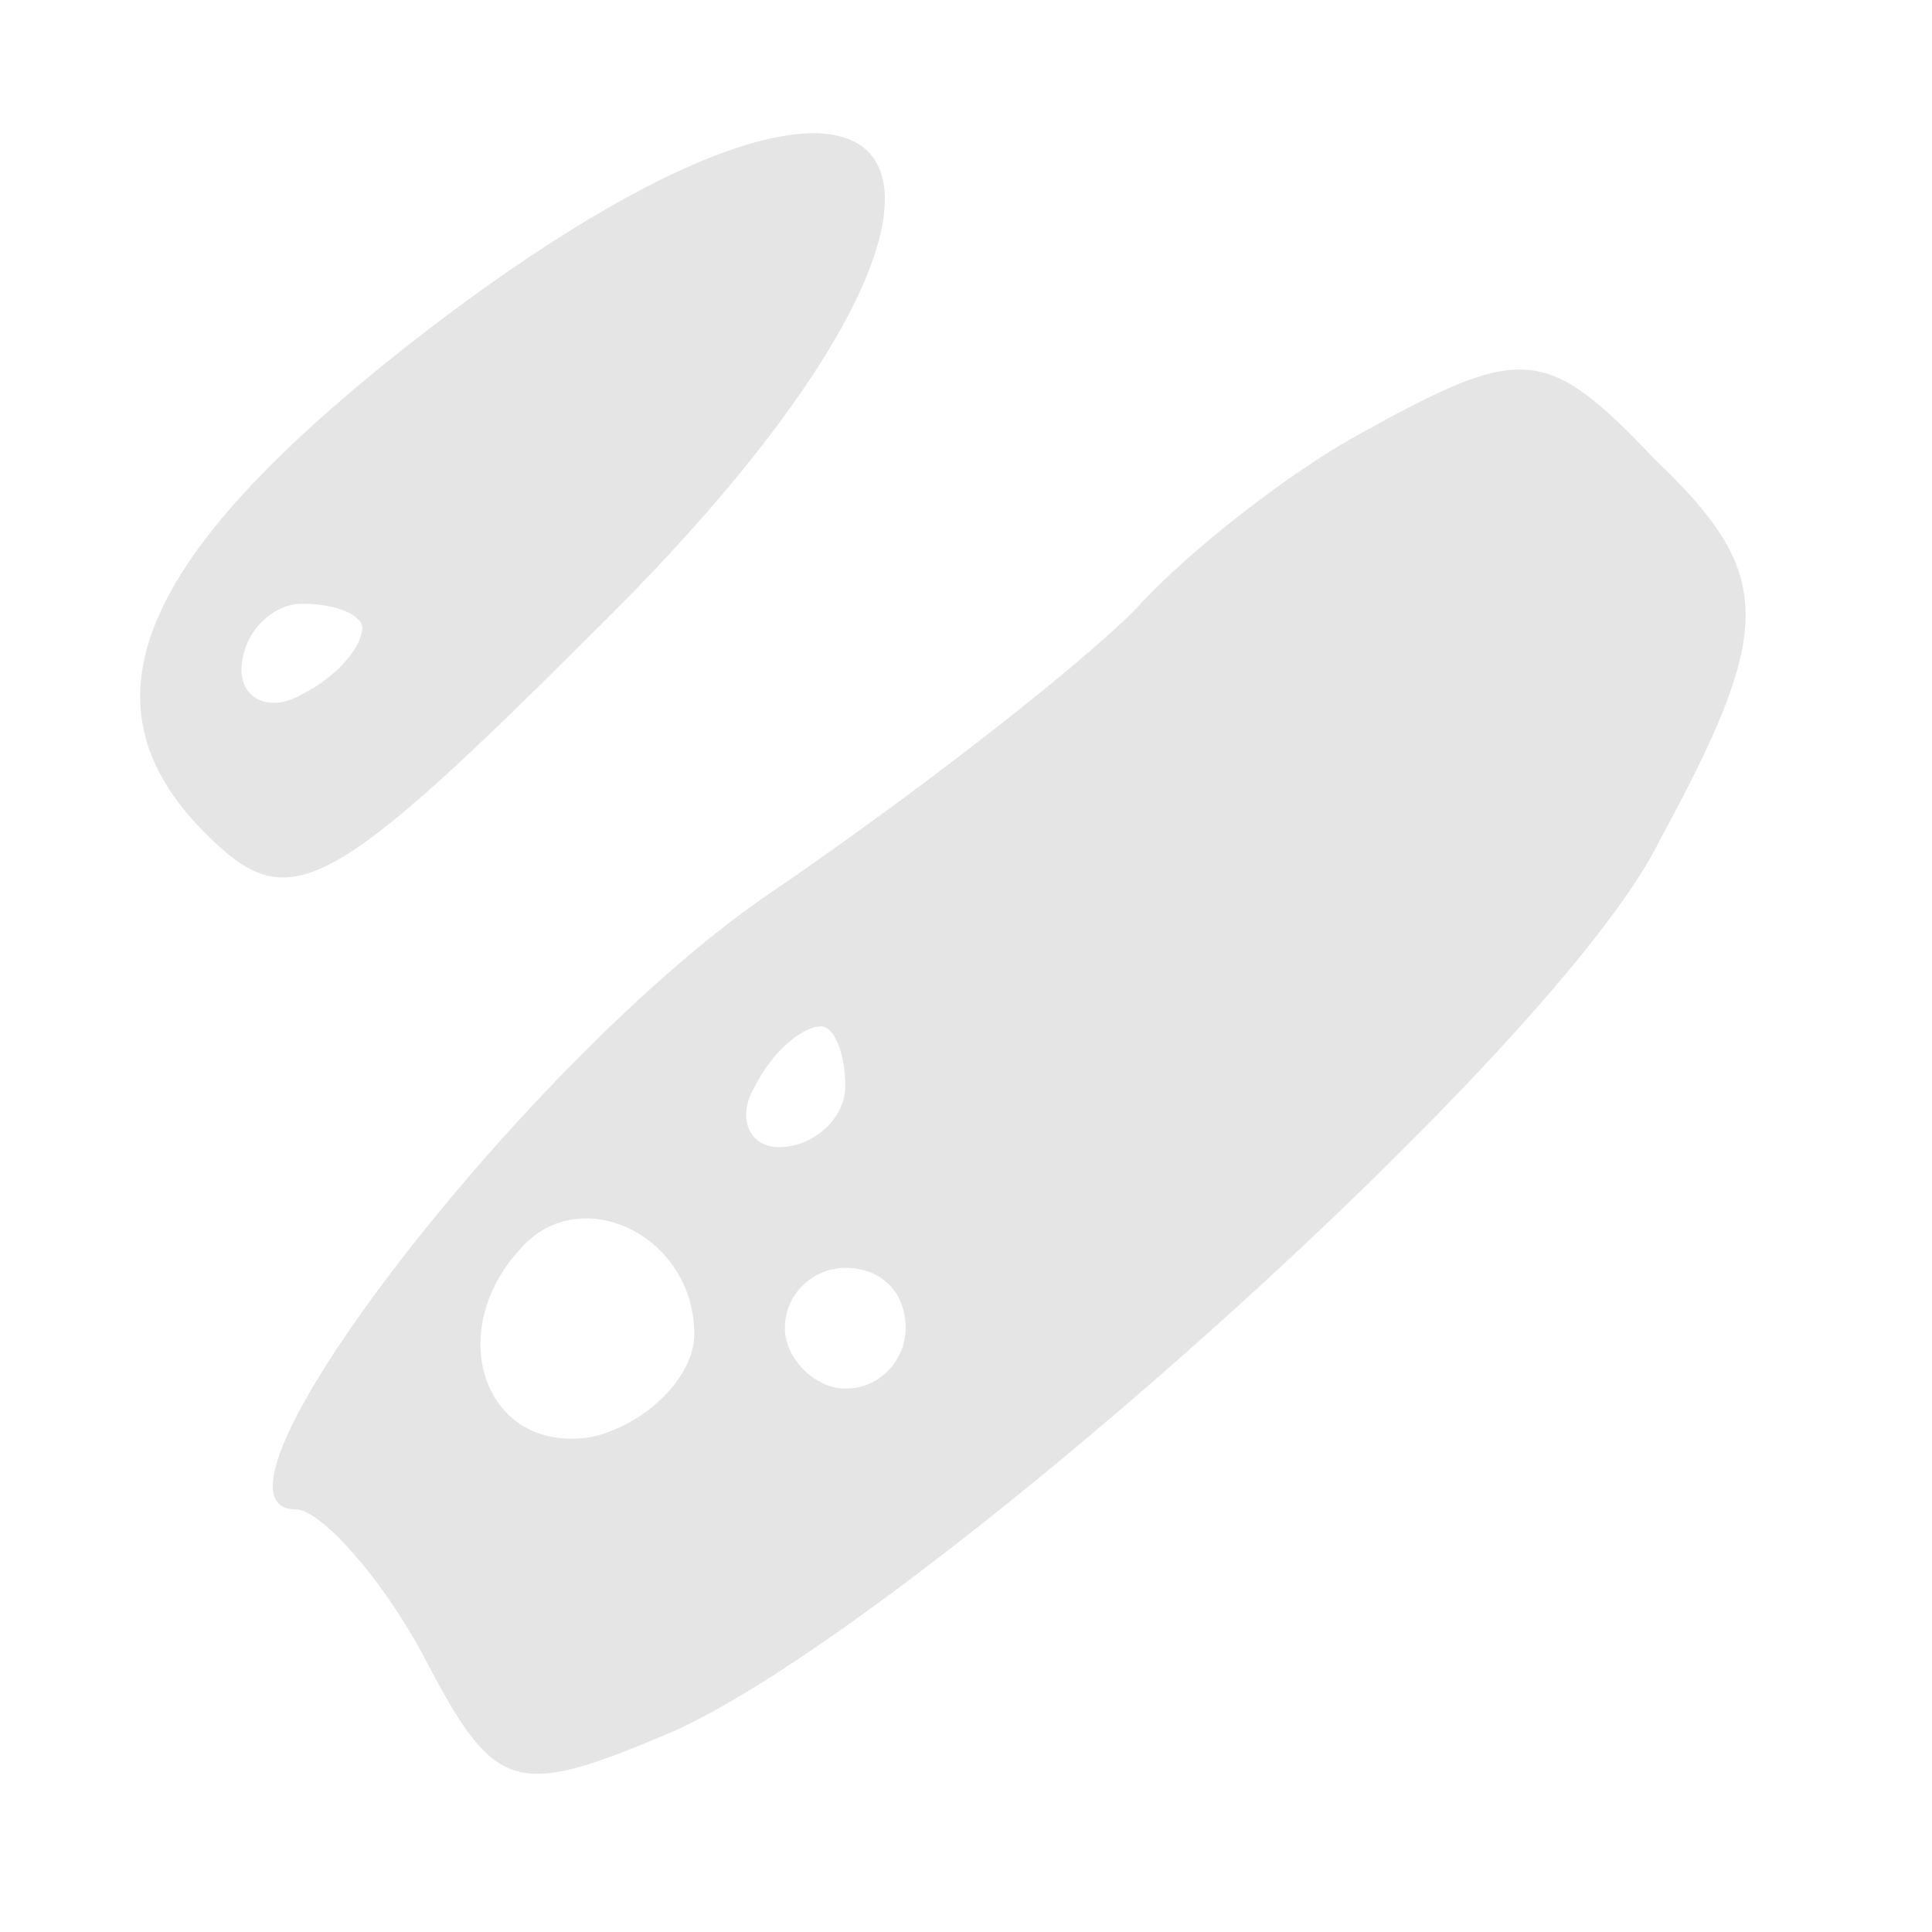 <?xml version="1.0" standalone="no"?>
<!DOCTYPE svg PUBLIC "-//W3C//DTD SVG 20010904//EN"
 "http://www.w3.org/TR/2001/REC-SVG-20010904/DTD/svg10.dtd">
<svg version="1.0" xmlns="http://www.w3.org/2000/svg"
 width="32pt" height="32pt" viewBox="0 0 32 32"
 preserveAspectRatio="xMidYMid meet">
<g transform="translate(0,32) scale(0.1,-0.1)"
fill="#e5e5e5" stroke="none">
<path d="M73 267 c-50 -38 -61 -63 -39 -85 14 -14 20 -11 67 36 74 74 53 110
-28 49z m-13 -51 c0 -3 -4 -8 -10 -11 -5 -3 -10 -1 -10 4 0 6 5 11 10 11 6 0
10 -2 10 -4z"/>
<path d="M225 248 c-11 -6 -28 -19 -37 -29 -10 -10 -37 -31 -62 -48 -40 -28
-96 -101 -77 -101 4 0 14 -11 21 -24 12 -23 15 -24 41 -13 39 17 147 113 164
148 19 35 19 44 -1 63 -18 19 -22 19 -49 4z m-85 -108 c0 -5 -5 -10 -11 -10
-5 0 -7 5 -4 10 3 6 8 10 11 10 2 0 4 -4 4 -10z m-25 -41 c0 -7 -8 -15 -17
-17 -18 -3 -25 18 -11 32 10 10 28 1 28 -15z m35 1 c0 -5 -4 -10 -10 -10 -5 0
-10 5 -10 10 0 6 5 10 10 10 6 0 10 -4 10 -10z"/>
</g>
</svg>

